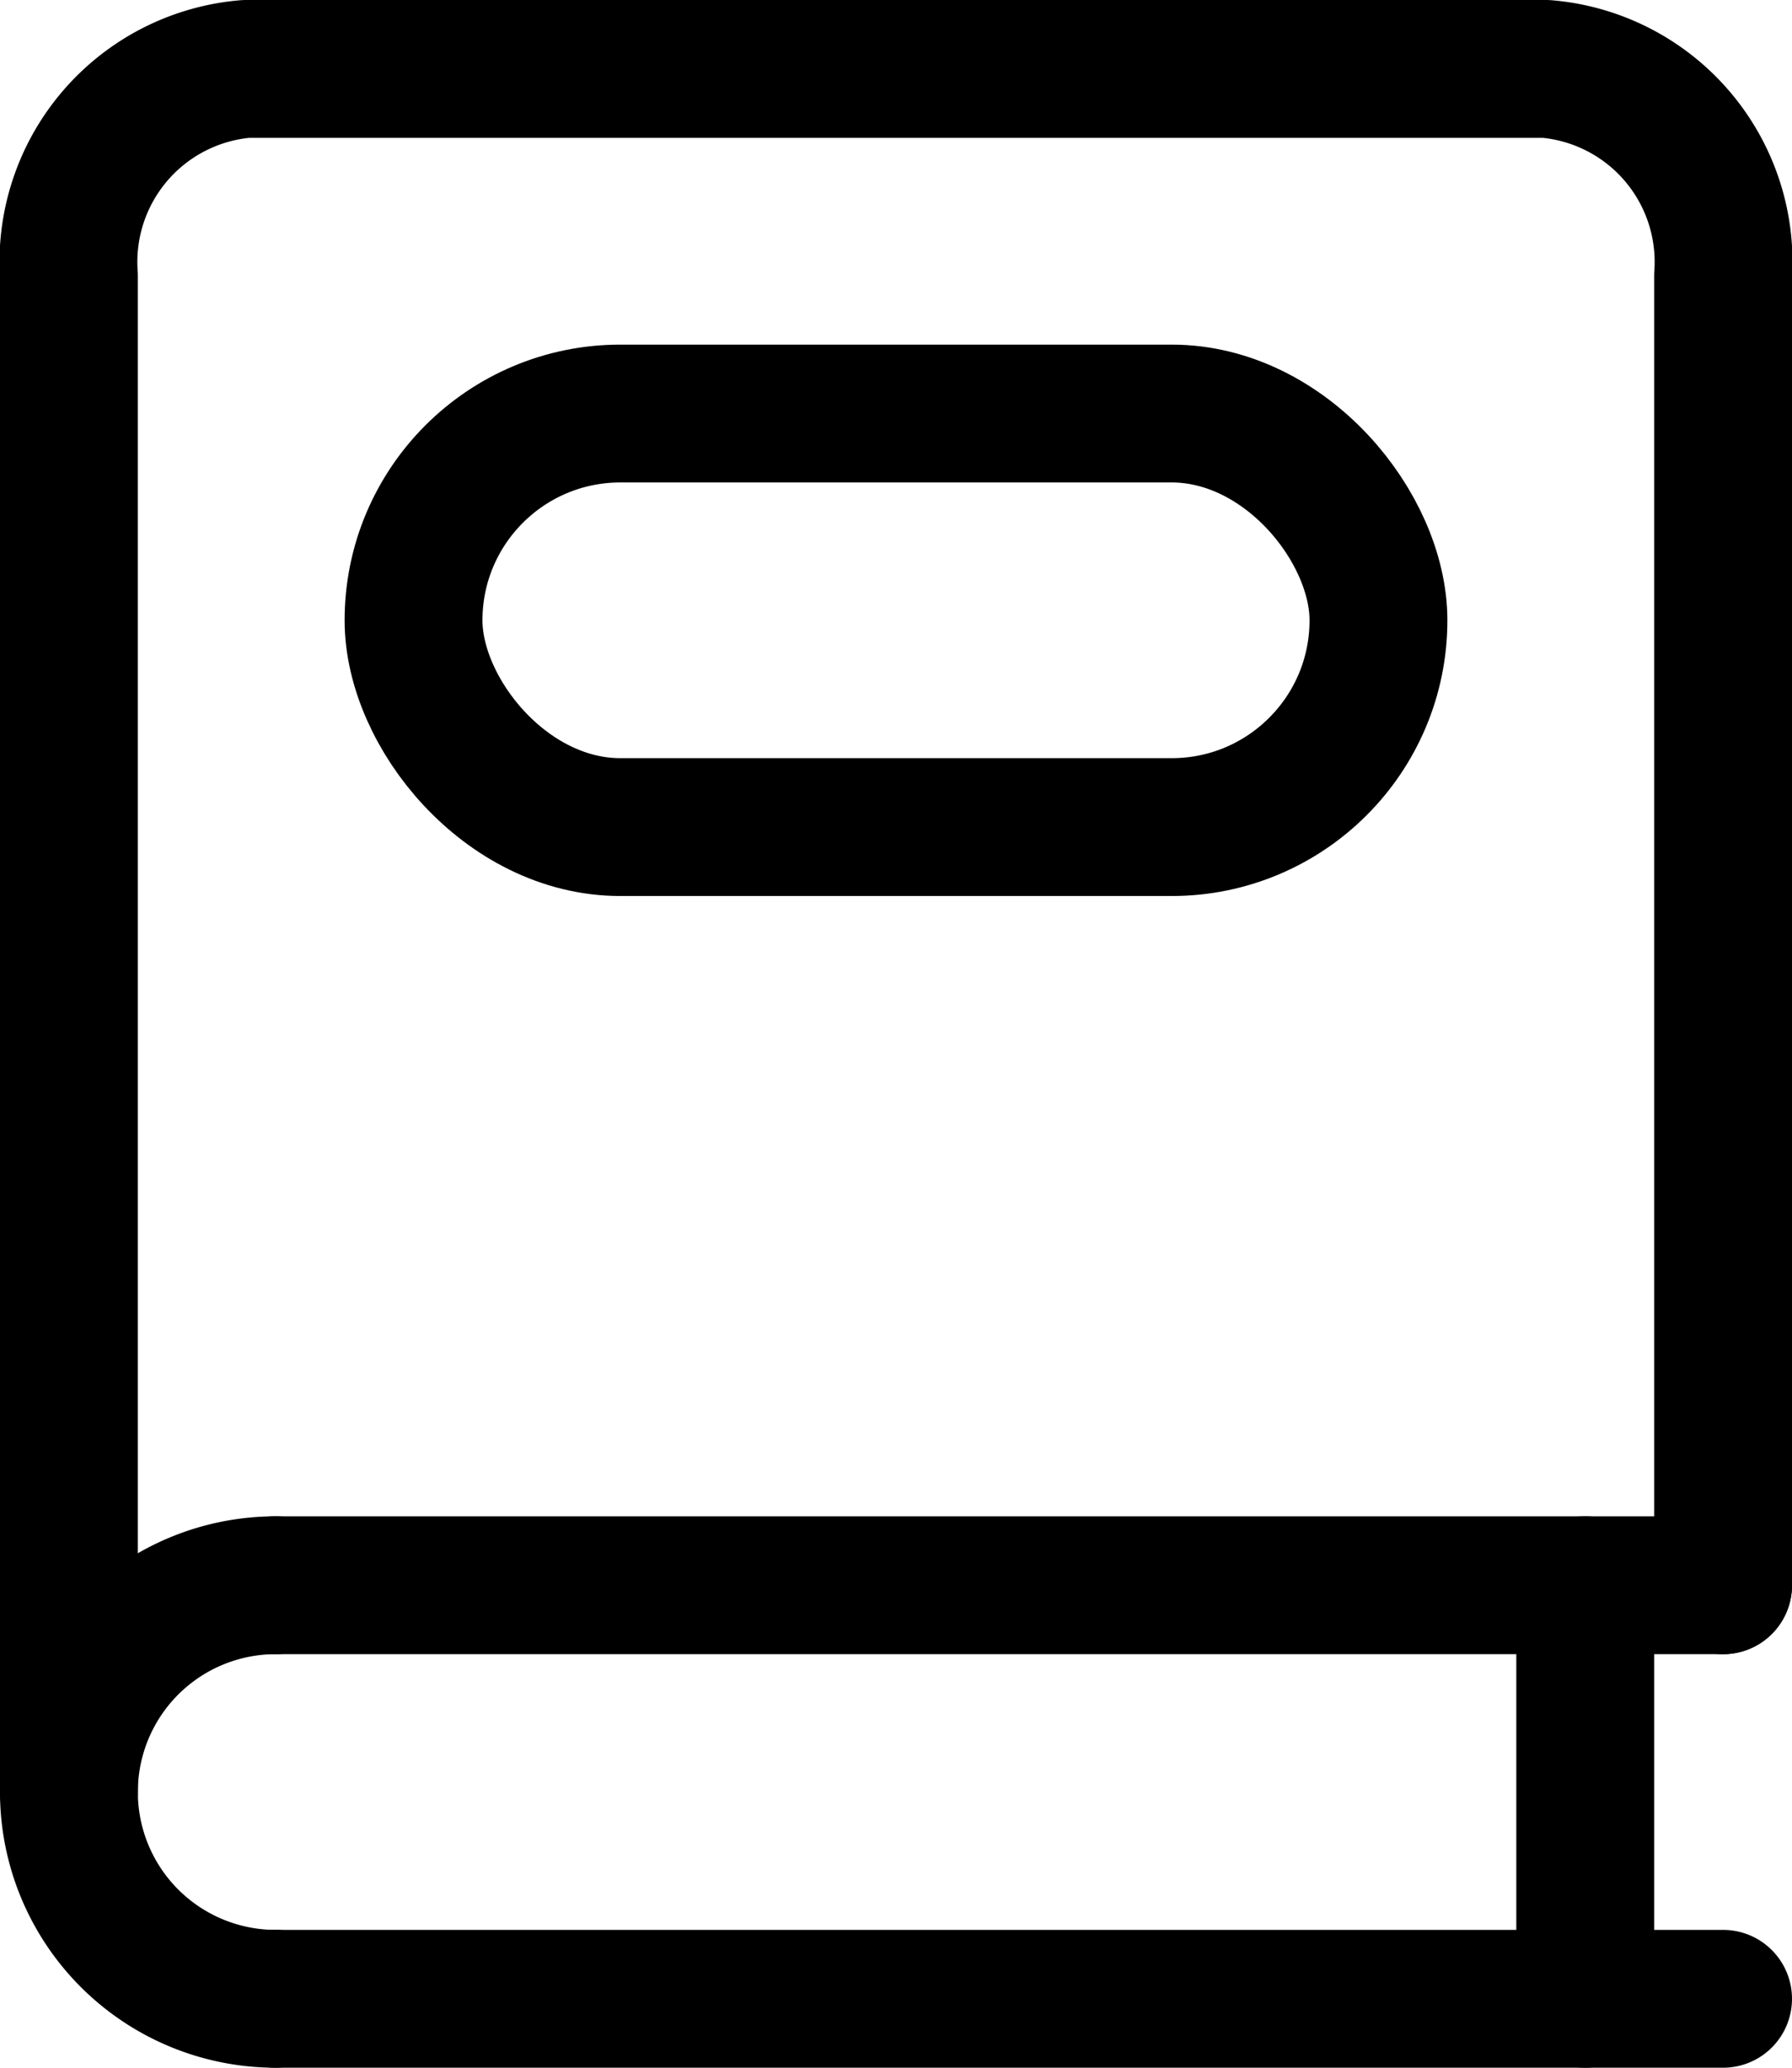 <svg xmlns="http://www.w3.org/2000/svg" viewBox="0 0 26 30"><defs><style>.cls-1{fill:none;stroke:#000;stroke-linecap:round;stroke-linejoin:round;stroke-width:2px;}</style></defs><title>content-book-2</title><g id="Layer_2" data-name="Layer 2"><g id="Content"><g id="content-book-2"><path class="cls-1" d="M4,29a3,3,0,0,1,0-6"/><line class="cls-1" x1="4" y1="23" x2="25" y2="23"/><line class="cls-1" x1="4" y1="29" x2="25" y2="29"/><path class="cls-1" d="M25,23V4a2.81,2.81,0,0,0-2.57-3H3.57A2.81,2.81,0,0,0,1,4V26"/><line class="cls-1" x1="23" y1="23" x2="23" y2="29"/><rect class="cls-1" x="6" y="6" width="14" height="6" rx="3"/></g></g></g></svg>